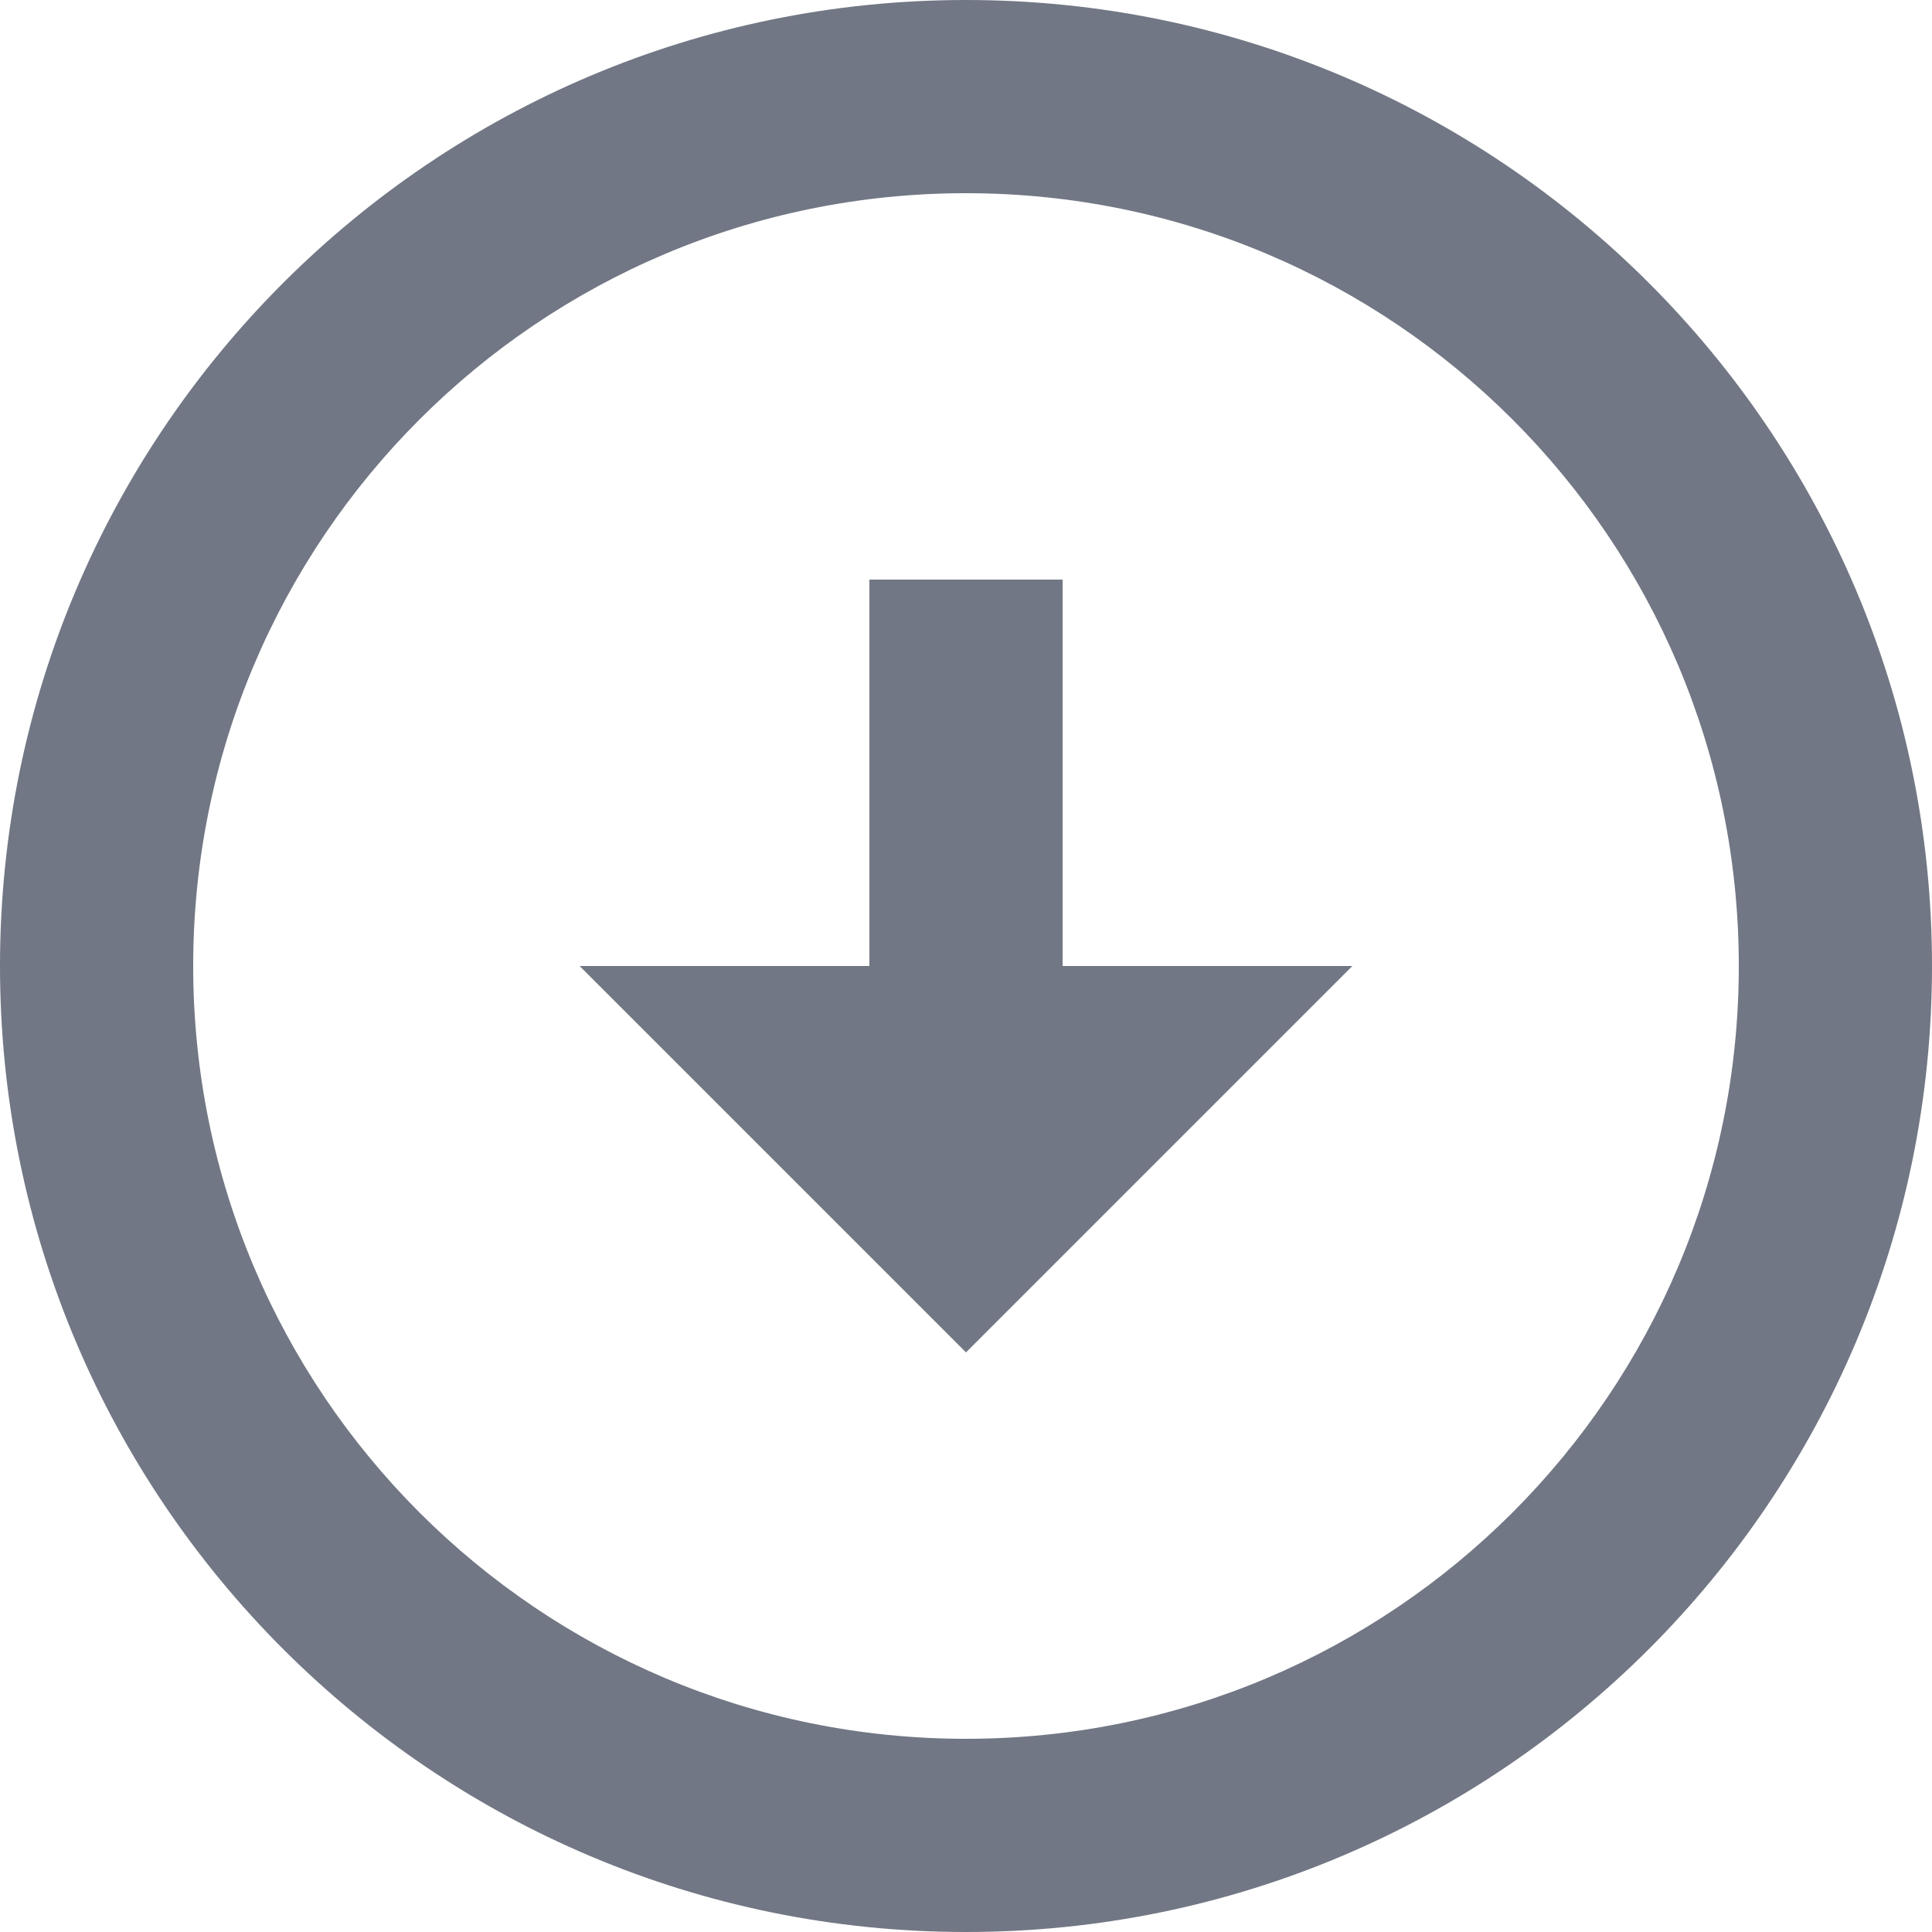 <svg width="18" height="18" viewBox="0 0 18 18" fill="none" xmlns="http://www.w3.org/2000/svg">
<path d="M9 0C13.968 0 18 4.032 18 9C18 13.968 13.968 18 9 18C4.032 18 0 13.968 0 9C0 4.032 4.032 0 9 0ZM9 16.2C12.978 16.2 16.2 12.978 16.2 9C16.2 5.022 12.978 1.8 9 1.8C5.022 1.8 1.8 5.022 1.8 9C1.8 12.978 5.022 16.2 9 16.2ZM9.9 9H12.6L9 12.6L5.4 9H8.1V5.4H9.9V9Z" fill="#717784"/>
</svg>
